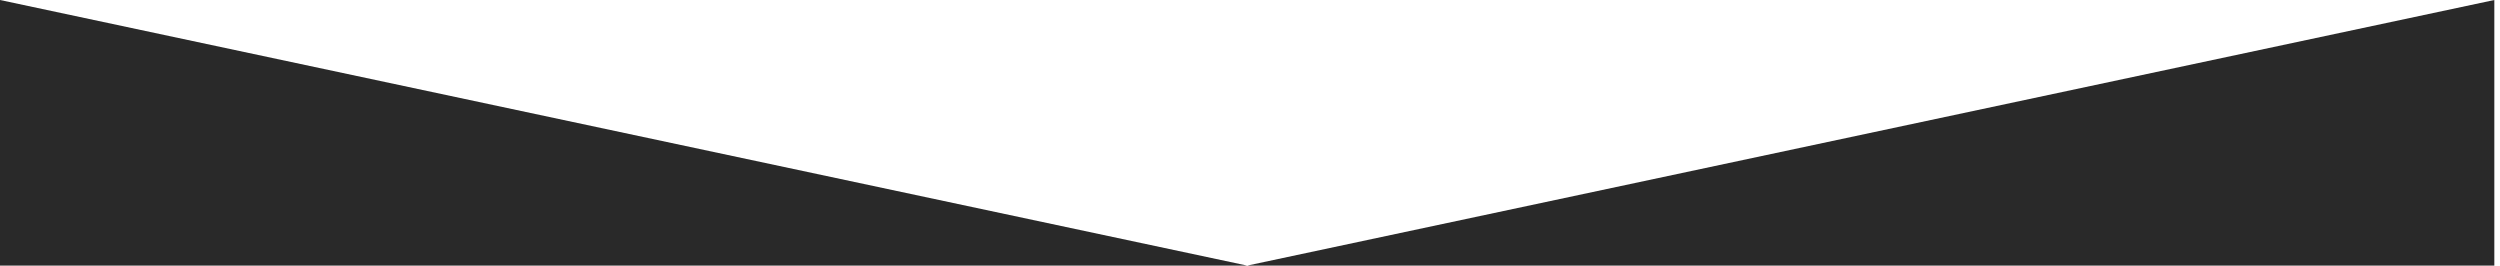 <?xml version="1.0" encoding="UTF-8" standalone="no"?>
<!DOCTYPE svg PUBLIC "-//W3C//DTD SVG 1.1//EN" "http://www.w3.org/Graphics/SVG/1.1/DTD/svg11.dtd">
<svg width="320" height="34" preserveAspectRatio="xMinYMax" viewBox="0 0 1334 142" version="1.1" xmlns="http://www.w3.org/2000/svg" xmlns:xlink="http://www.w3.org/1999/xlink" xml:space="preserve" xmlns:serif="http://www.serif.com/" style="fill-rule:evenodd;clip-rule:evenodd;stroke-linejoin:round;stroke-miterlimit:1.414;">
    <g id="Layer-1" serif:id="Layer 1" transform="matrix(4.167,0,0,4.167,0,0)">
        <g transform="matrix(1,0,0,1,320,34.074)">
            <path d="M0,-34.074L-160,0L0,0L0,-34.074Z" style="fill:#292929;fill-rule:nonzero;"/>
        </g>
        <g transform="matrix(1,0,0,1,0,34.074)">
            <path d="M0,-34.074L0,0L160,0L0,-34.074Z" style="fill:#292929;fill-rule:nonzero;"/>
        </g>
    </g>
</svg>
